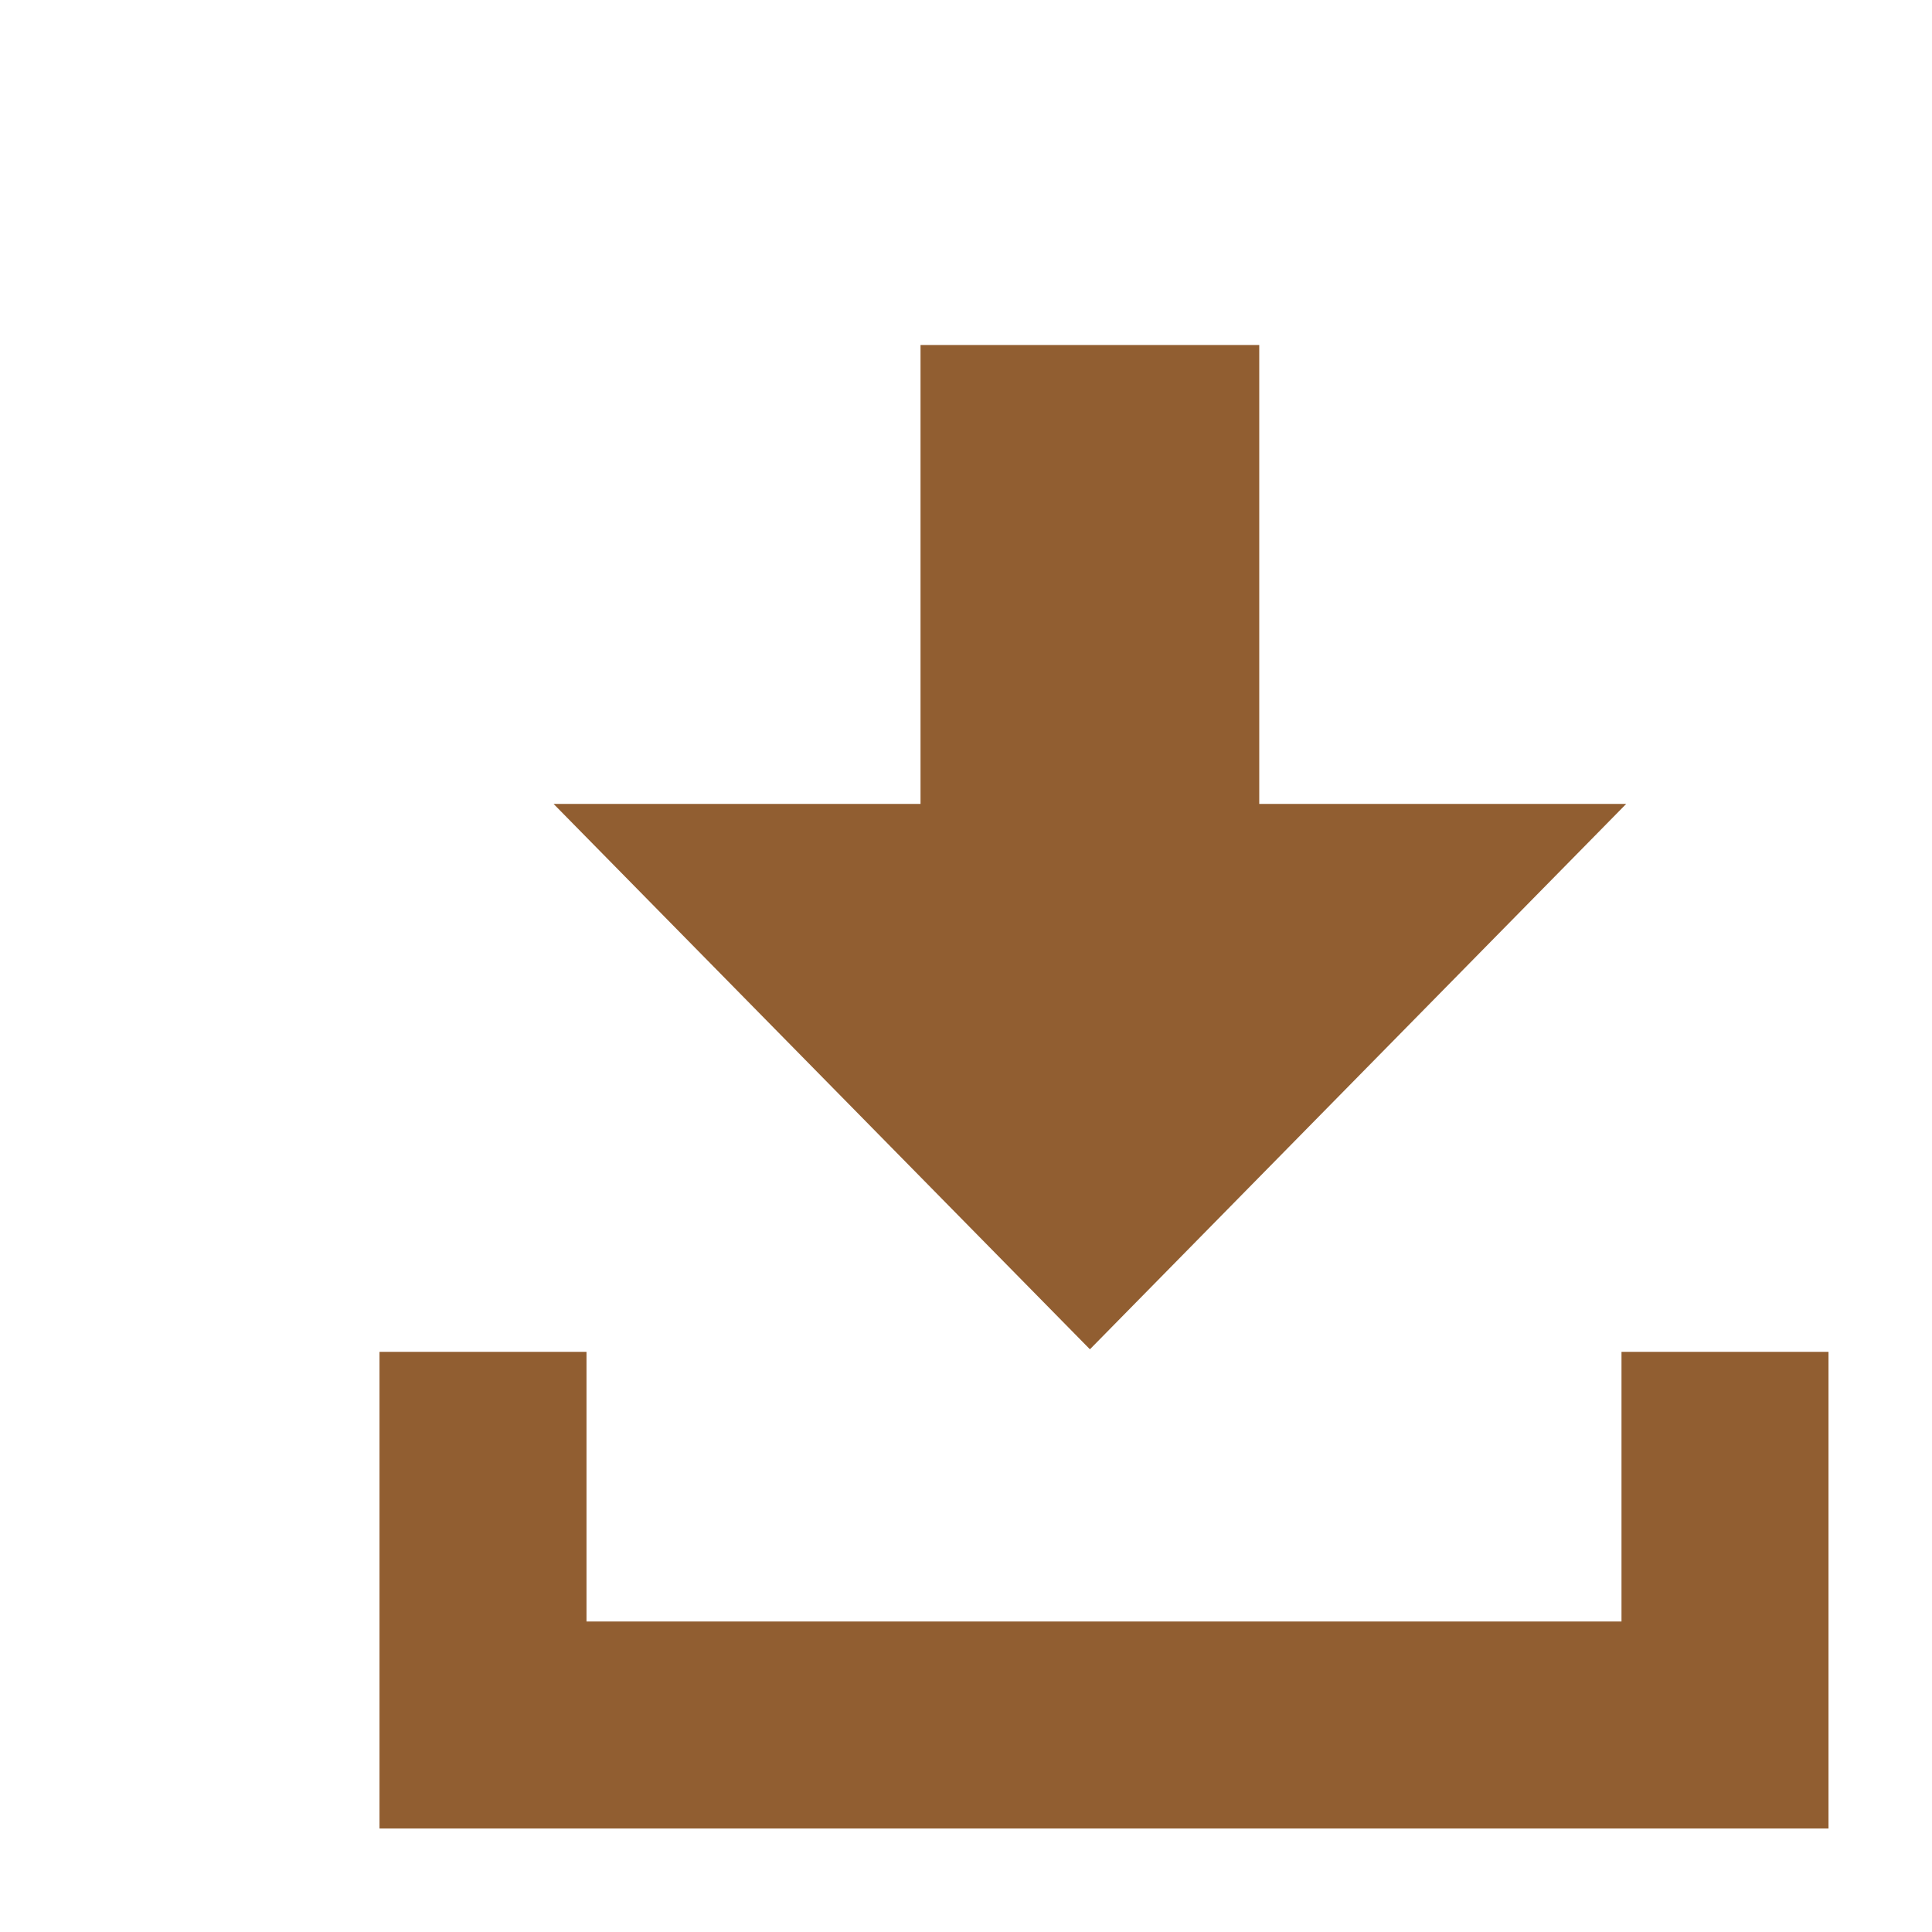 <svg width="28" height="28" viewBox="0 0 28 28" fill="none" xmlns="http://www.w3.org/2000/svg">
<g filter="url(#filter0_d_17_164)">
<path d="M2 14.592V20H20V14.592" stroke="#915E31" stroke-width="3" stroke-miterlimit="10"/>
<path d="M10.796 14.555L18.568 6.651H10.796H3.023L10.796 14.555Z" fill="#915E31"/>
<path d="M8.341 8.319H13.25L13.25 -0H8.341V8.319Z" fill="#915E31"/>
</g>
<defs>
<filter id="filter0_d_17_164" x="0.5" y="0" width="27" height="27.5" filterUnits="userSpaceOnUse" color-interpolation-filters="sRGB">
<feFlood flood-opacity="0" result="BackgroundImageFix"/>
<feColorMatrix in="SourceAlpha" type="matrix" values="0 0 0 0 0 0 0 0 0 0 0 0 0 0 0 0 0 0 127 0" result="hardAlpha"/>
<feOffset dx="5" dy="5"/>
<feGaussianBlur stdDeviation="0.5"/>
<feComposite in2="hardAlpha" operator="out"/>
<feColorMatrix type="matrix" values="0 0 0 0 0 0 0 0 0 0 0 0 0 0 0 0 0 0 0.2 0"/>
<feBlend mode="normal" in2="BackgroundImageFix" result="effect1_dropShadow_17_164"/>
<feBlend mode="normal" in="SourceGraphic" in2="effect1_dropShadow_17_164" result="shape"/>
</filter>
</defs>
</svg>
